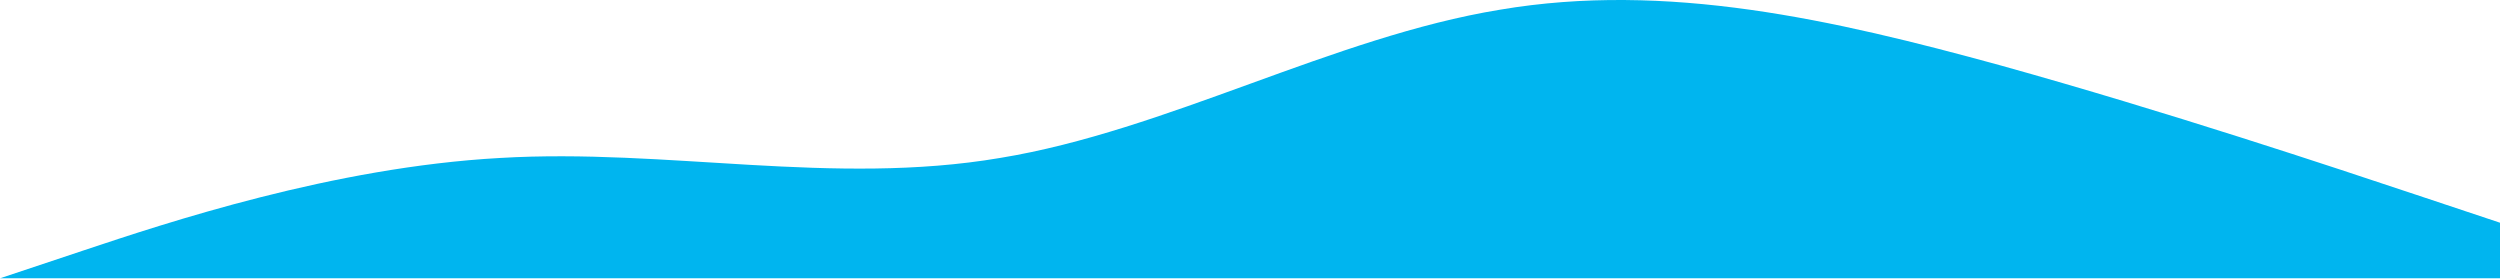<svg width="1440" height="161" viewBox="0 0 1440 161" fill="none" xmlns="http://www.w3.org/2000/svg">
<path d="M1440 128.288L1392 112.288C1344 96.288 1248 64.288 1152 37.588C1056 11.288 960 -10.712 864 5.588C768 21.288 672 75.288 576 90.988C480 107.288 384 85.288 288 90.988C192 96.288 96 128.288 48 144.288L0 160.288H48C96 160.288 192 160.288 288 160.288C384 160.288 480 160.288 576 160.288C672 160.288 768 160.288 864 160.288C960 160.288 1056 160.288 1152 160.288C1248 160.288 1344 160.288 1392 160.288H1440V128.288Z" fill="#00B5EF"/>
</svg>
